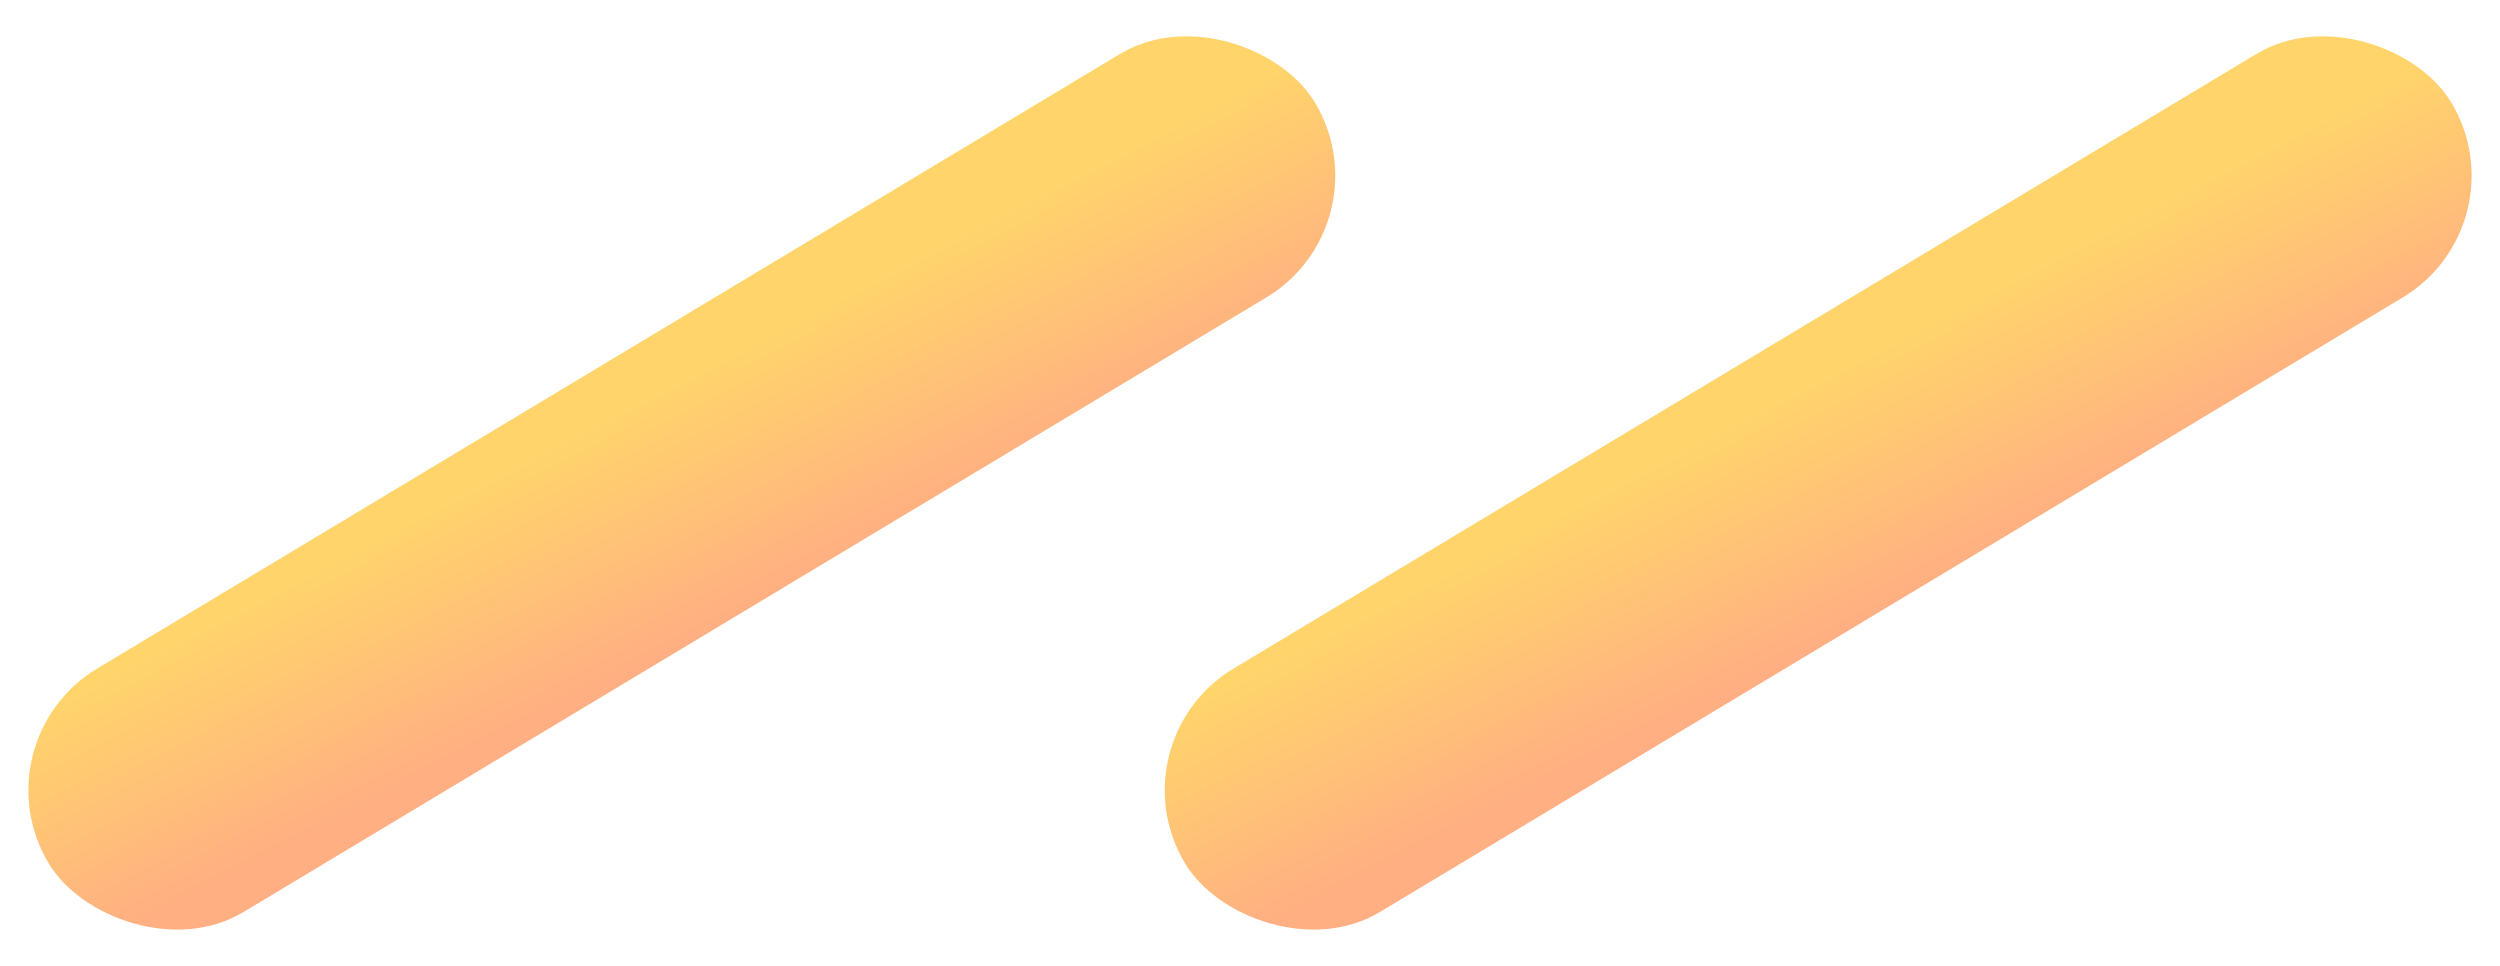 <svg xmlns="http://www.w3.org/2000/svg" width="44" height="17" viewBox="0 0 44 17">
    <defs>
        <linearGradient id="a" x1="25.024%" x2="50%" y1="92.221%" y2="15.991%">
            <stop offset="0%" stop-color="#FFAF82"/>
            <stop offset="100%" stop-color="#FFD56B"/>
        </linearGradient>
    </defs>
    <g fill="none" fill-rule="evenodd">
        <path fill="#FFF" d="M-474-60h750v1530h-750z"/>
        <g fill="url(#a)" transform="translate(-1 -1)">
            <rect width="26" height="5" y="7" rx="2.5" transform="rotate(-31 13 9.5)"/>
            <rect width="26" height="5" x="20" y="7" rx="2.5" transform="rotate(-31 33 9.5)"/>
        </g>
    </g>
</svg>
